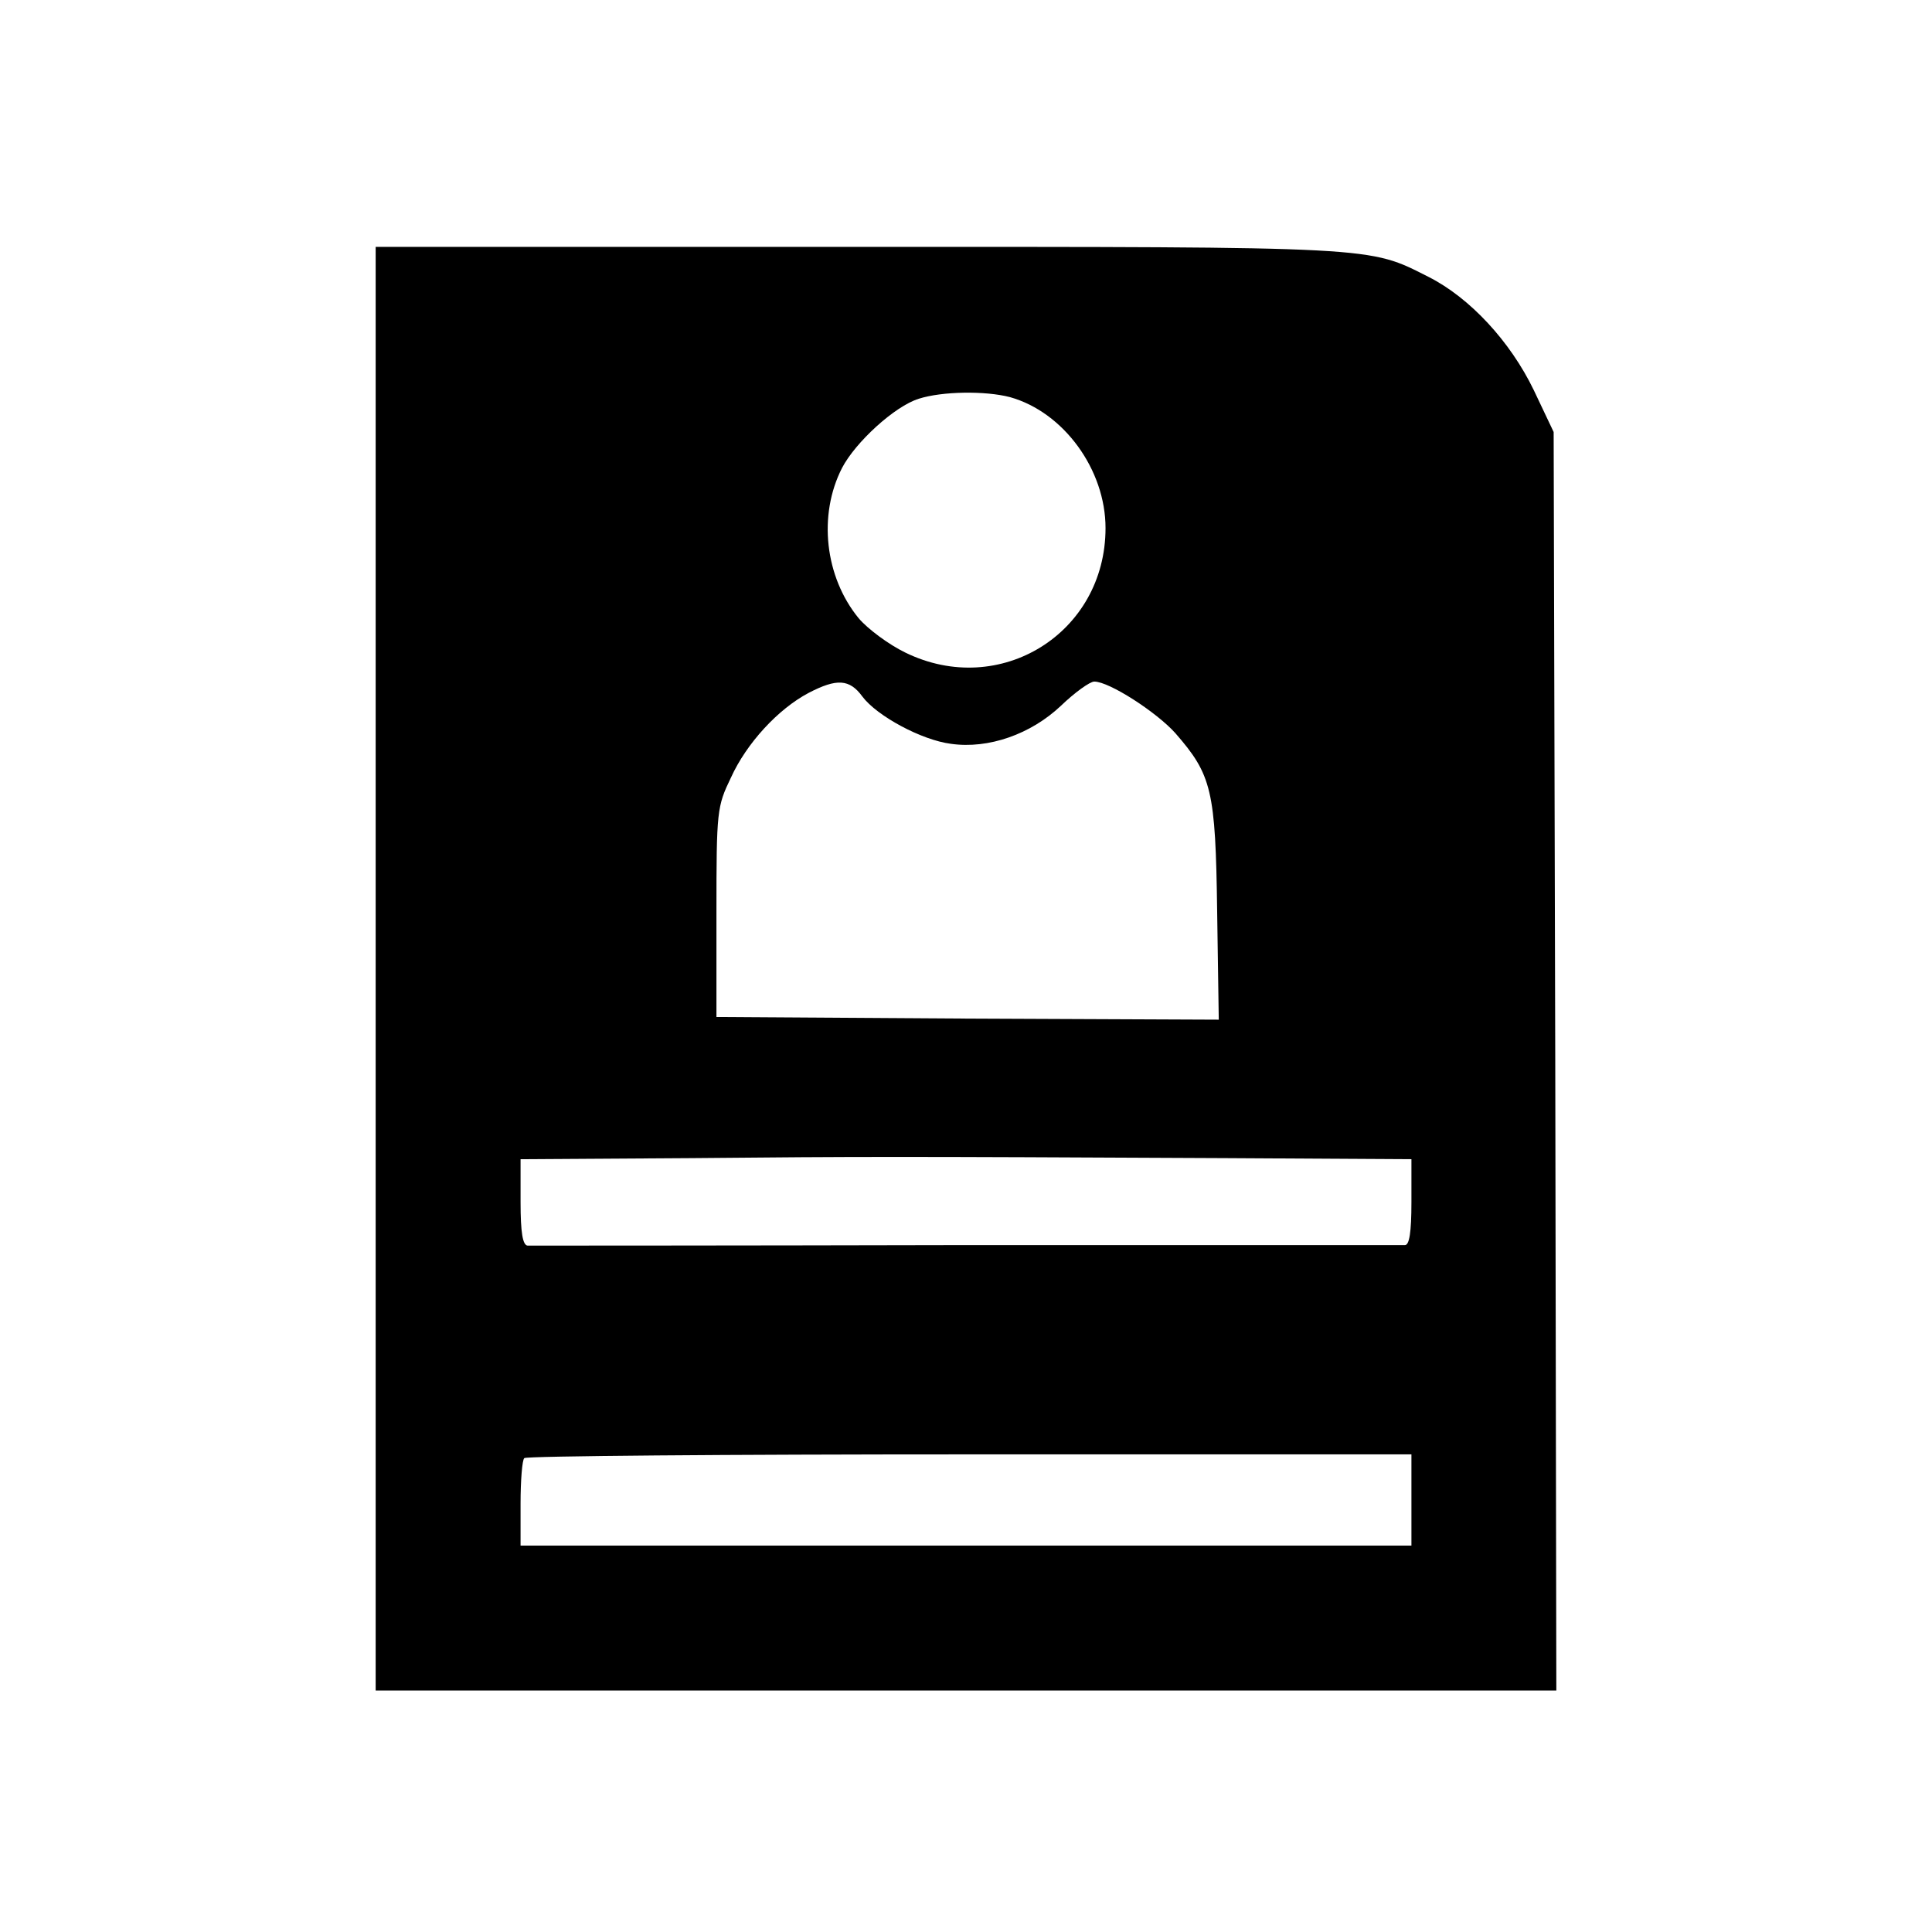 <?xml version="1.0" standalone="no"?>
<!DOCTYPE svg PUBLIC "-//W3C//DTD SVG 20010904//EN"
 "http://www.w3.org/TR/2001/REC-SVG-20010904/DTD/svg10.dtd">
<svg version="1.0" xmlns="http://www.w3.org/2000/svg"
 width="360pt" height="360pt" viewBox="0 0 360 360"
 preserveAspectRatio="xMidYMid meet">

<g transform="translate(0,360) scale(0.1,-0.1)"
fill="#000000" stroke="none">
<path d="M700 1795 l0 -1345 1100 0 1100 0 -2 1173 -3 1172 -37 78 c-44 91
-119 172 -196 211 -113 57 -89 56 -1064 56 l-898 0 0 -1345z m1182 1065 c100
-28 178 -135 178 -244 0 -196 -197 -318 -373 -232 -31 15 -70 44 -87 64 -63
77 -76 192 -31 280 25 48 98 115 143 129 44 14 124 15 170 3z m-275 -558 c27
-36 110 -81 165 -88 70 -10 149 18 205 71 26 25 54 45 62 45 28 0 116 -57 151
-96 68 -78 75 -106 78 -332 l3 -202 -468 2 -468 3 0 195 c0 190 1 197 27 251
29 64 88 128 145 158 52 27 76 26 100 -7z m676 -860 l347 -2 0 -80 c0 -57 -4
-80 -12 -80 -7 0 -375 0 -818 0 -443 -1 -811 -1 -817 -1 -9 1 -13 24 -13 81
l0 80 318 2 c321 3 374 3 995 0z m347 -637 l0 -85 -830 0 -830 0 0 78 c0 43 3
82 7 85 3 4 377 7 830 7 l823 0 0 -85z"/>
</g>
</svg>
